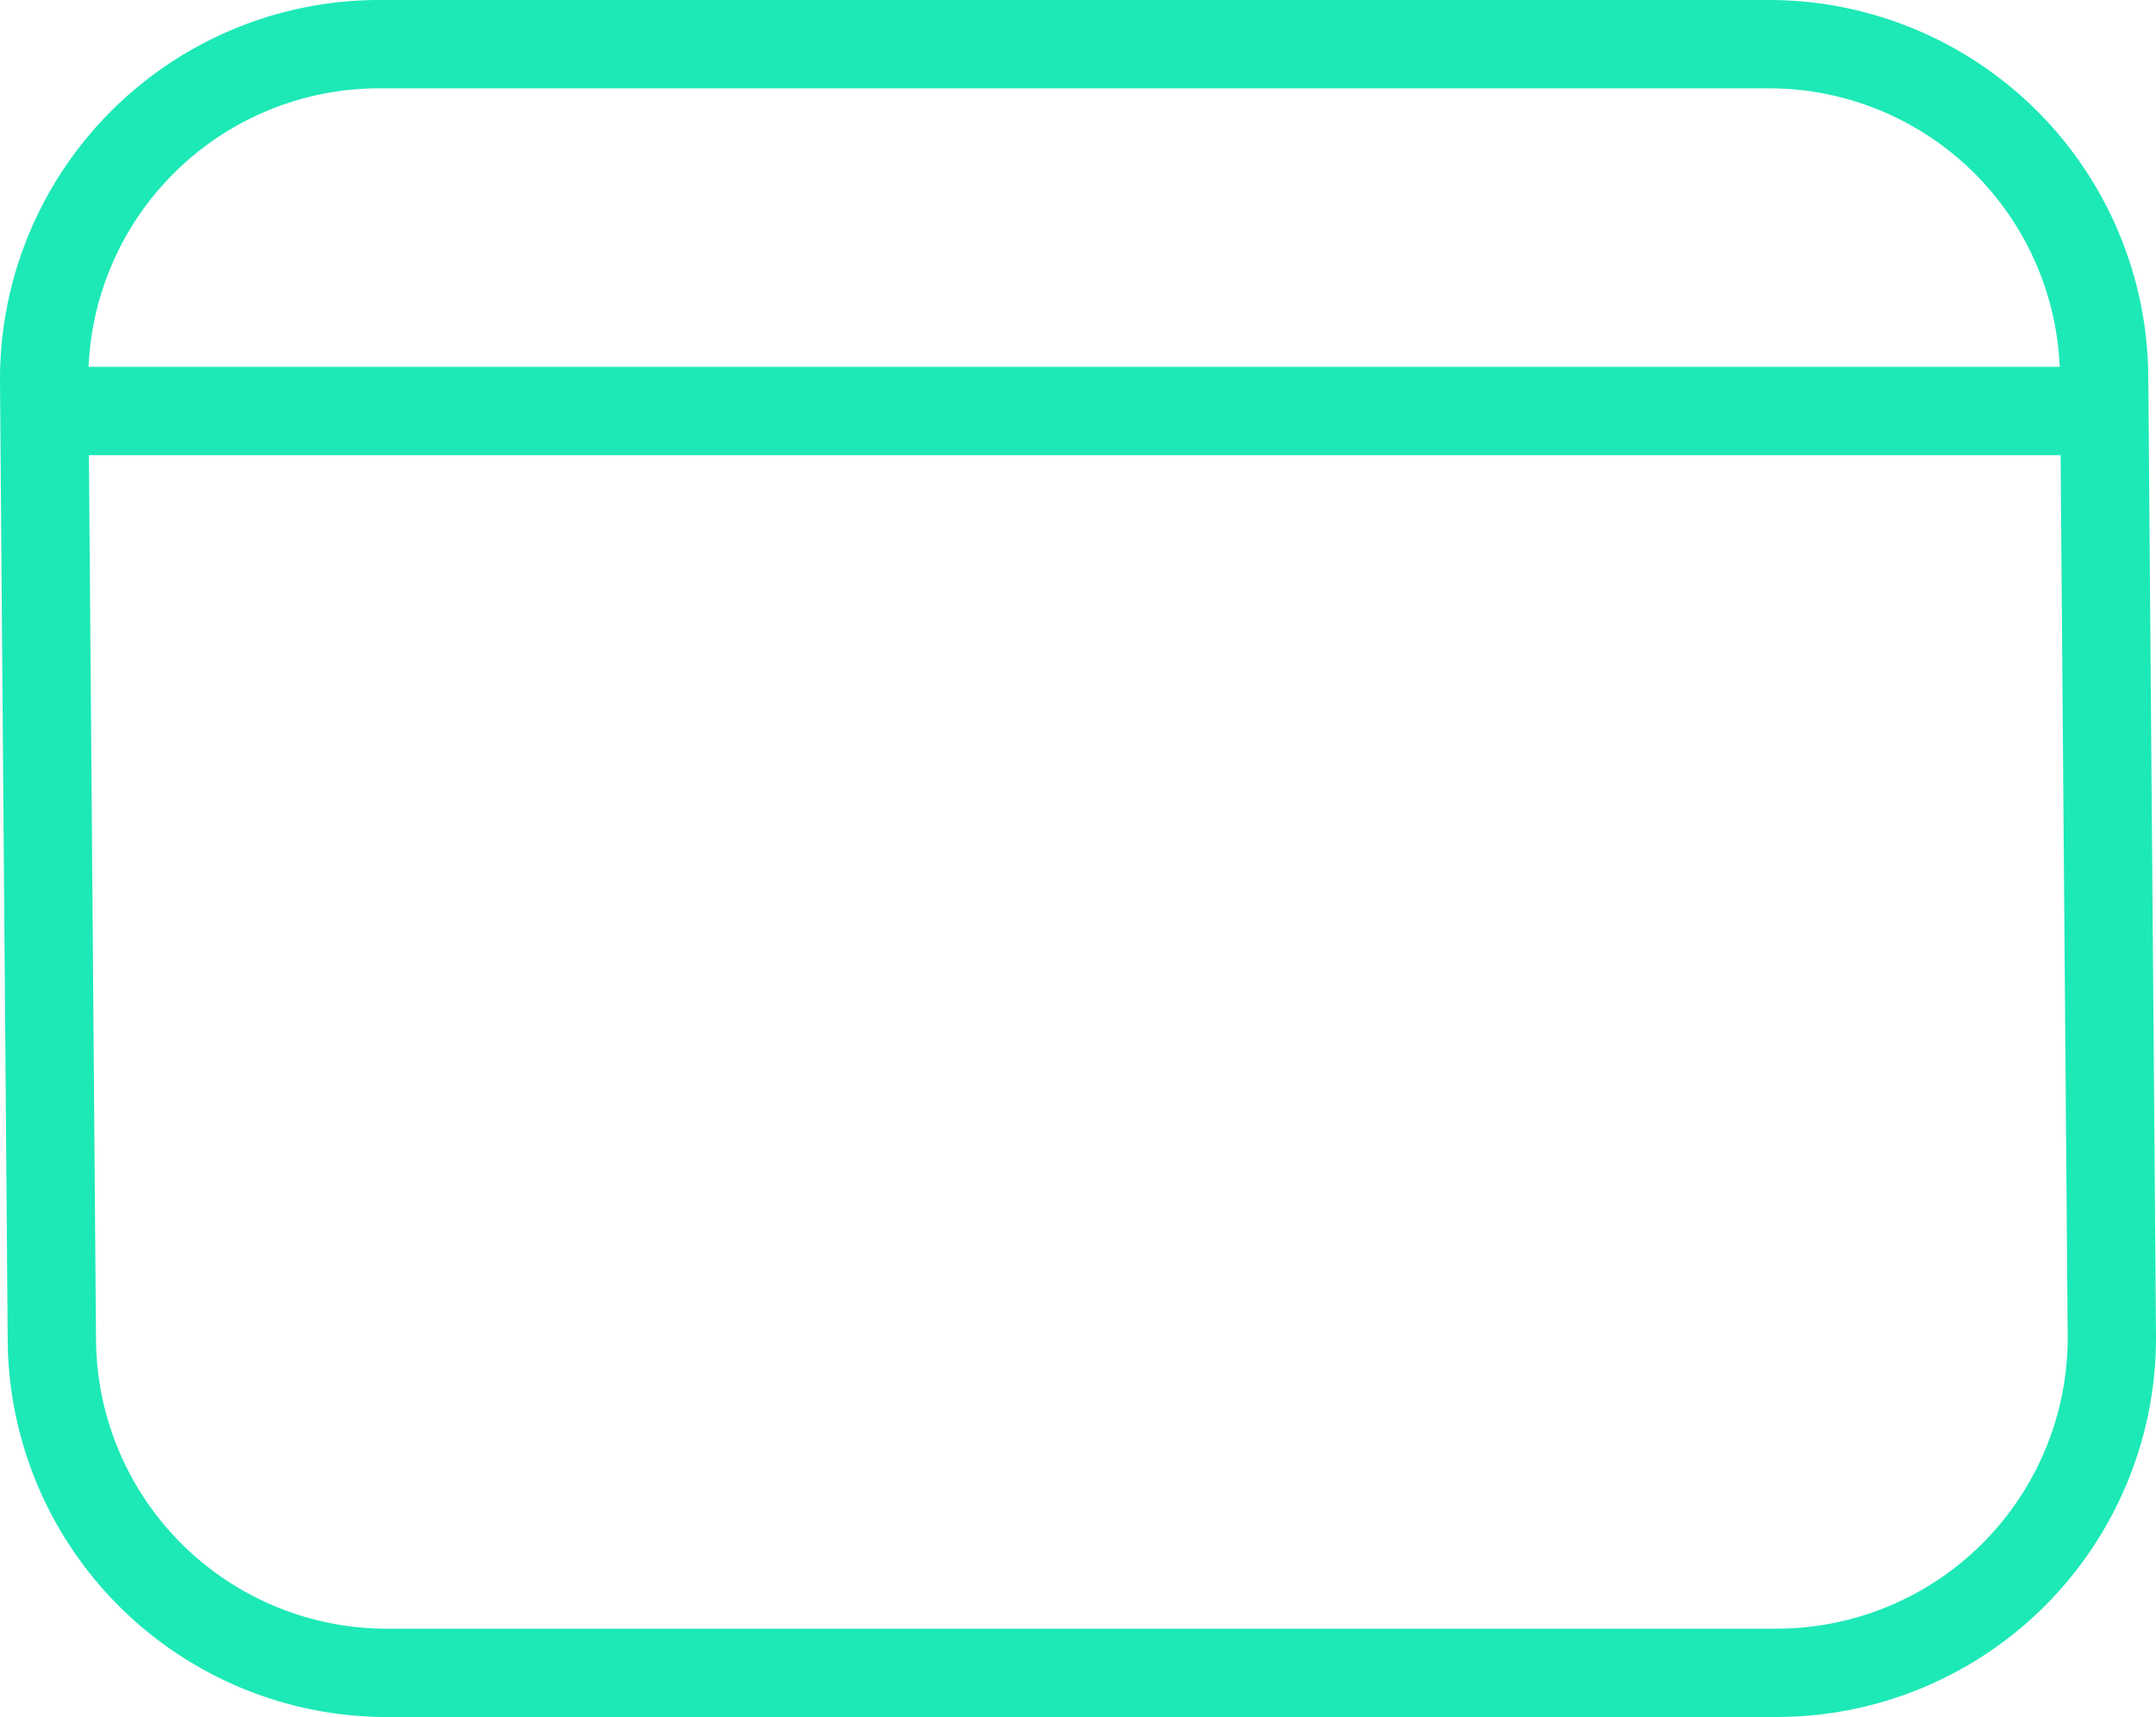 <svg xmlns="http://www.w3.org/2000/svg" viewBox="0 0 30.513 24.301"><title>pillar2-block</title><path d="M25.145,23.676H5.477A4.744,4.744,0,0,1,.734,18.97L.625,5.406A4.744,4.744,0,0,1,5.331.625L5.369.625H25.036a4.744,4.744,0,0,1,4.743,4.706L29.888,18.894a4.744,4.744,0,0,1-4.705,4.781Z" style="fill:none;stroke:#1de9b6;stroke-miterlimit:10;stroke-width:1.25px"/><line x1="0.625" y1="5.817" x2="29.791" y2="5.817" style="fill:none;stroke:#1de9b6;stroke-miterlimit:10;stroke-width:1.25px"/></svg>